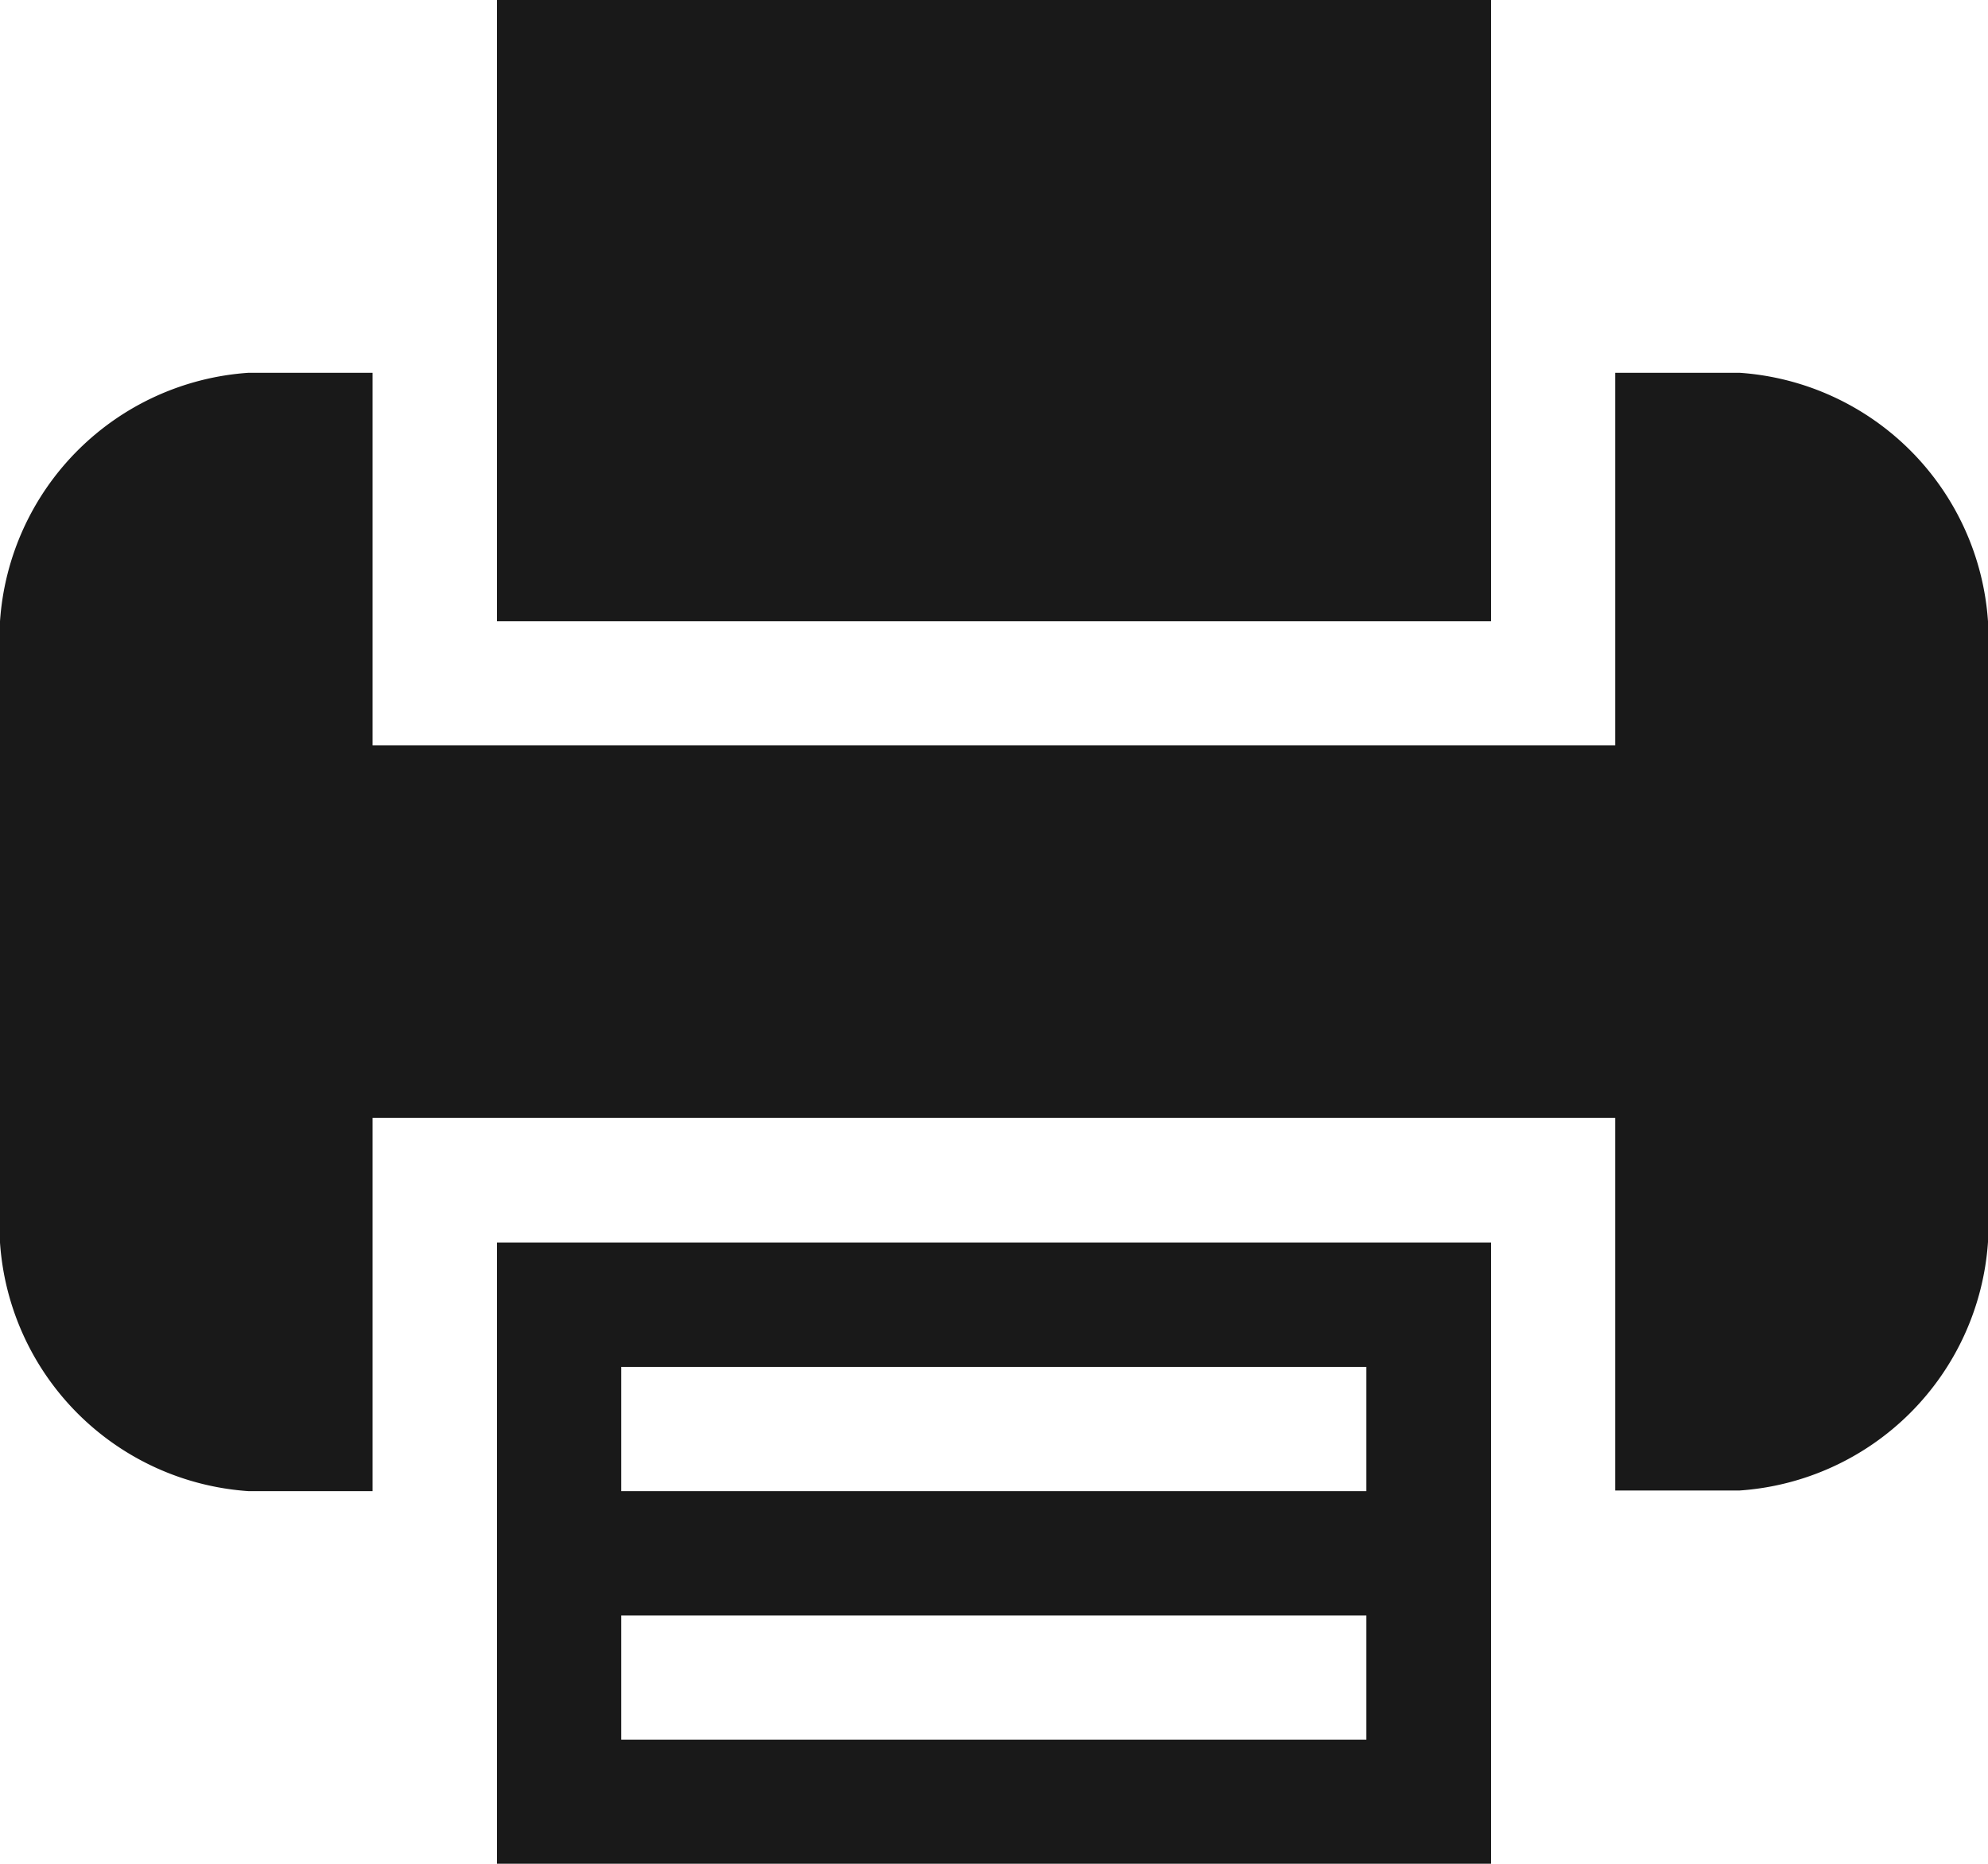 <svg xmlns="http://www.w3.org/2000/svg" width="18.676" height="17.509" viewBox="0 0 18.676 17.509">
  <g id="printer-" transform="translate(0 -0.5)">
    <g id="Group_101029" data-name="Group 101029" transform="translate(0 0.5)">
      <path id="Path_3247" data-name="Path 3247" d="M4,12.835v3.5h9.338V10.5H4Zm1.167-1.167h7v1.167h-7Zm0,2.335h7v1.167h-7Z" transform="translate(0.669 1.173)" fill="#191919"/>
      <path id="Path_3248" data-name="Path 3248" d="M13.338,4V.5H4V6.336h9.338Z" transform="translate(0.669 -0.5)" fill="#191919"/>
      <path id="Path_3249" data-name="Path 3249" d="M16.342,3.5H15.174V7H3.5V3.5H2.335A2.511,2.511,0,0,0,0,5.835v5.836a2.511,2.511,0,0,0,2.335,2.335H3.5V10.5H15.174v3.5h1.167a2.511,2.511,0,0,0,2.335-2.335V5.835A2.511,2.511,0,0,0,16.342,3.5Z" transform="translate(0 0.002)" fill="#191919"/>
    </g>
  </g>
</svg>
